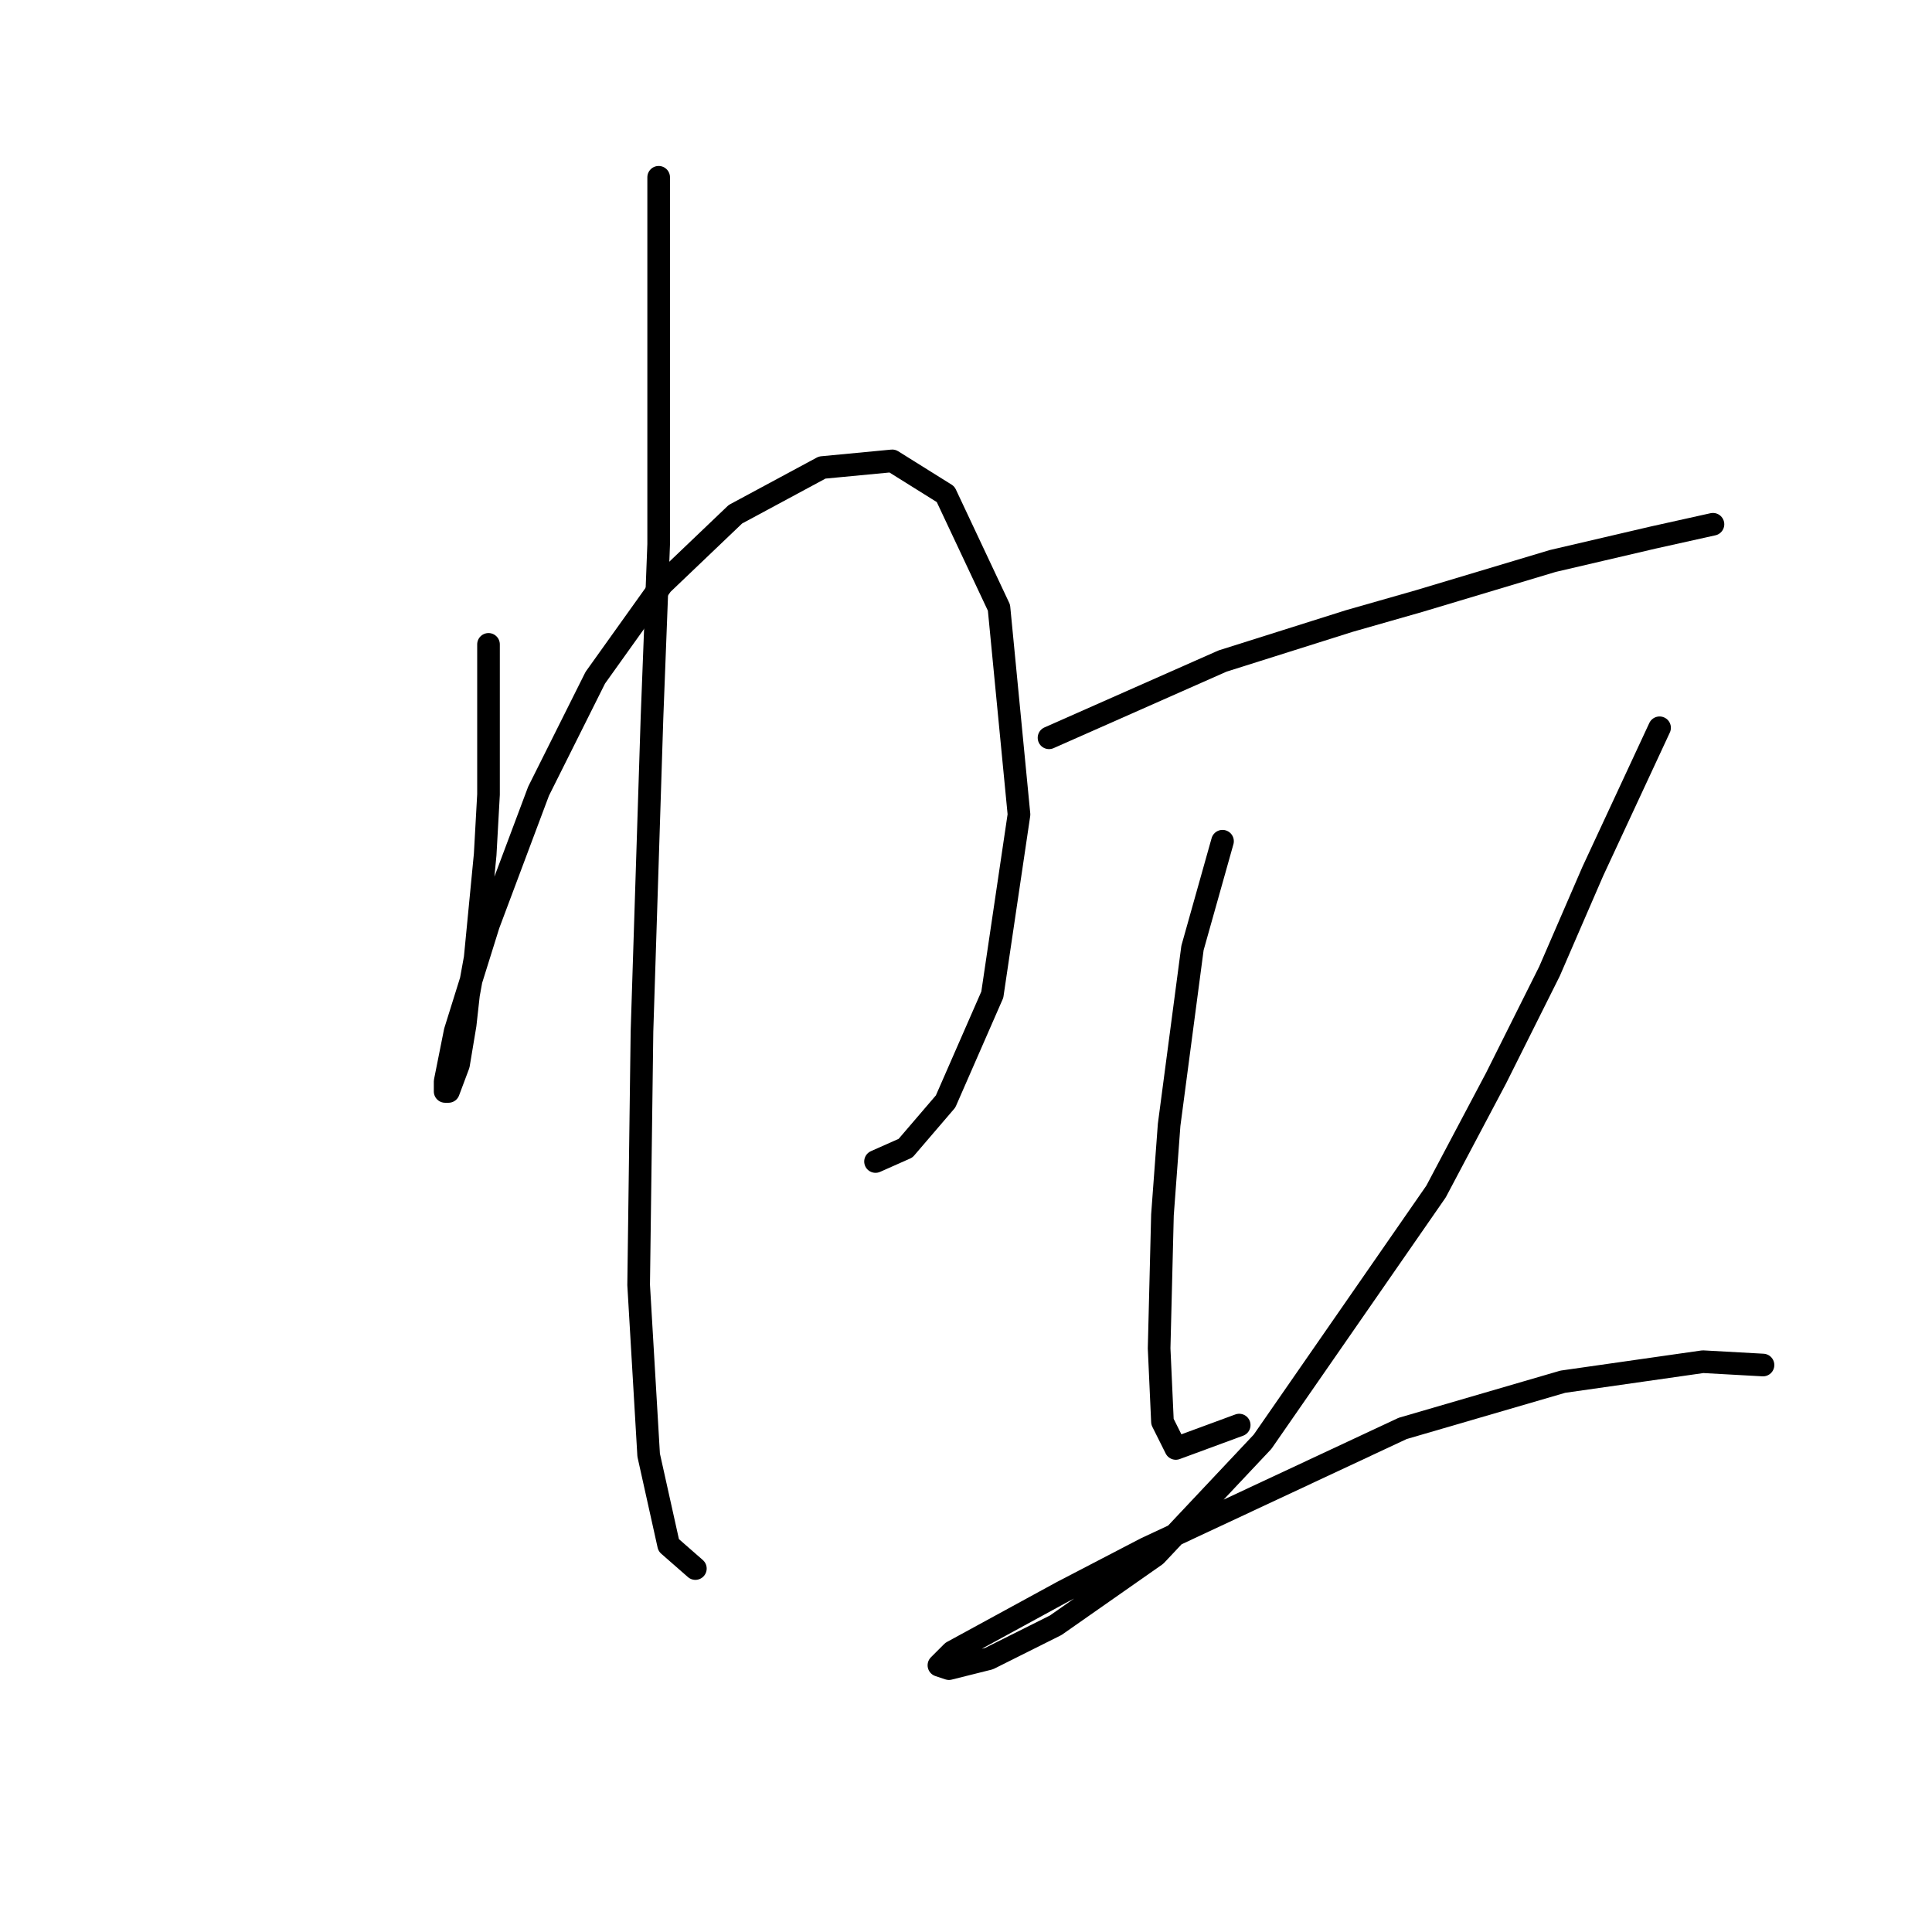 <?xml version="1.0" standalone="no"?>
    <svg width="256" height="256" xmlns="http://www.w3.org/2000/svg" version="1.1">
    <polyline stroke="black" stroke-width="3" stroke-linecap="round" fill="transparent" stroke-linejoin="round" points="64.73 85.383 64.73 97.319 64.73 105.277 64.288 113.234 62.962 126.939 62.078 131.802 61.636 135.781 60.751 141.086 59.425 144.622 58.983 144.622 58.983 143.296 60.309 136.665 64.73 122.518 71.362 104.835 78.877 89.804 87.719 77.425 97.445 68.141 108.939 61.952 118.223 61.068 125.296 65.489 132.369 80.52 135.022 107.929 131.485 131.802 125.296 145.949 119.991 152.138 116.012 153.906 116.012 153.906 " />
        <polyline stroke="black" stroke-width="3" stroke-linecap="round" fill="transparent" stroke-linejoin="round" points="87.277 23.491 87.277 36.311 87.277 51.342 87.277 72.12 86.392 95.109 85.066 136.665 84.624 170.263 85.95 192.81 88.603 204.746 92.14 207.841 92.14 207.841 " />
        <polyline stroke="black" stroke-width="3" stroke-linecap="round" fill="transparent" stroke-linejoin="round" points="139.001 97.761 161.989 87.593 170.389 84.941 178.788 82.288 188.072 79.636 205.756 74.331 219.018 71.236 226.976 69.468 226.976 69.468 " />
        <polyline stroke="black" stroke-width="3" stroke-linecap="round" fill="transparent" stroke-linejoin="round" points="161.989 111.466 158.01 125.613 154.916 149.043 154.032 160.979 153.59 178.663 154.032 188.389 155.8 191.926 164.2 188.831 164.2 188.831 " />
        <polyline stroke="black" stroke-width="3" stroke-linecap="round" fill="transparent" stroke-linejoin="round" points="219.902 96.435 211.061 115.445 205.314 128.707 198.24 142.854 190.283 157.885 167.294 191.041 153.147 206.072 139.885 215.356 131.043 219.777 125.738 221.103 124.412 220.661 126.18 218.893 140.769 210.935 151.821 205.188 185.862 189.273 207.082 183.084 225.65 180.431 233.607 180.873 233.607 180.873 " />
        </svg>